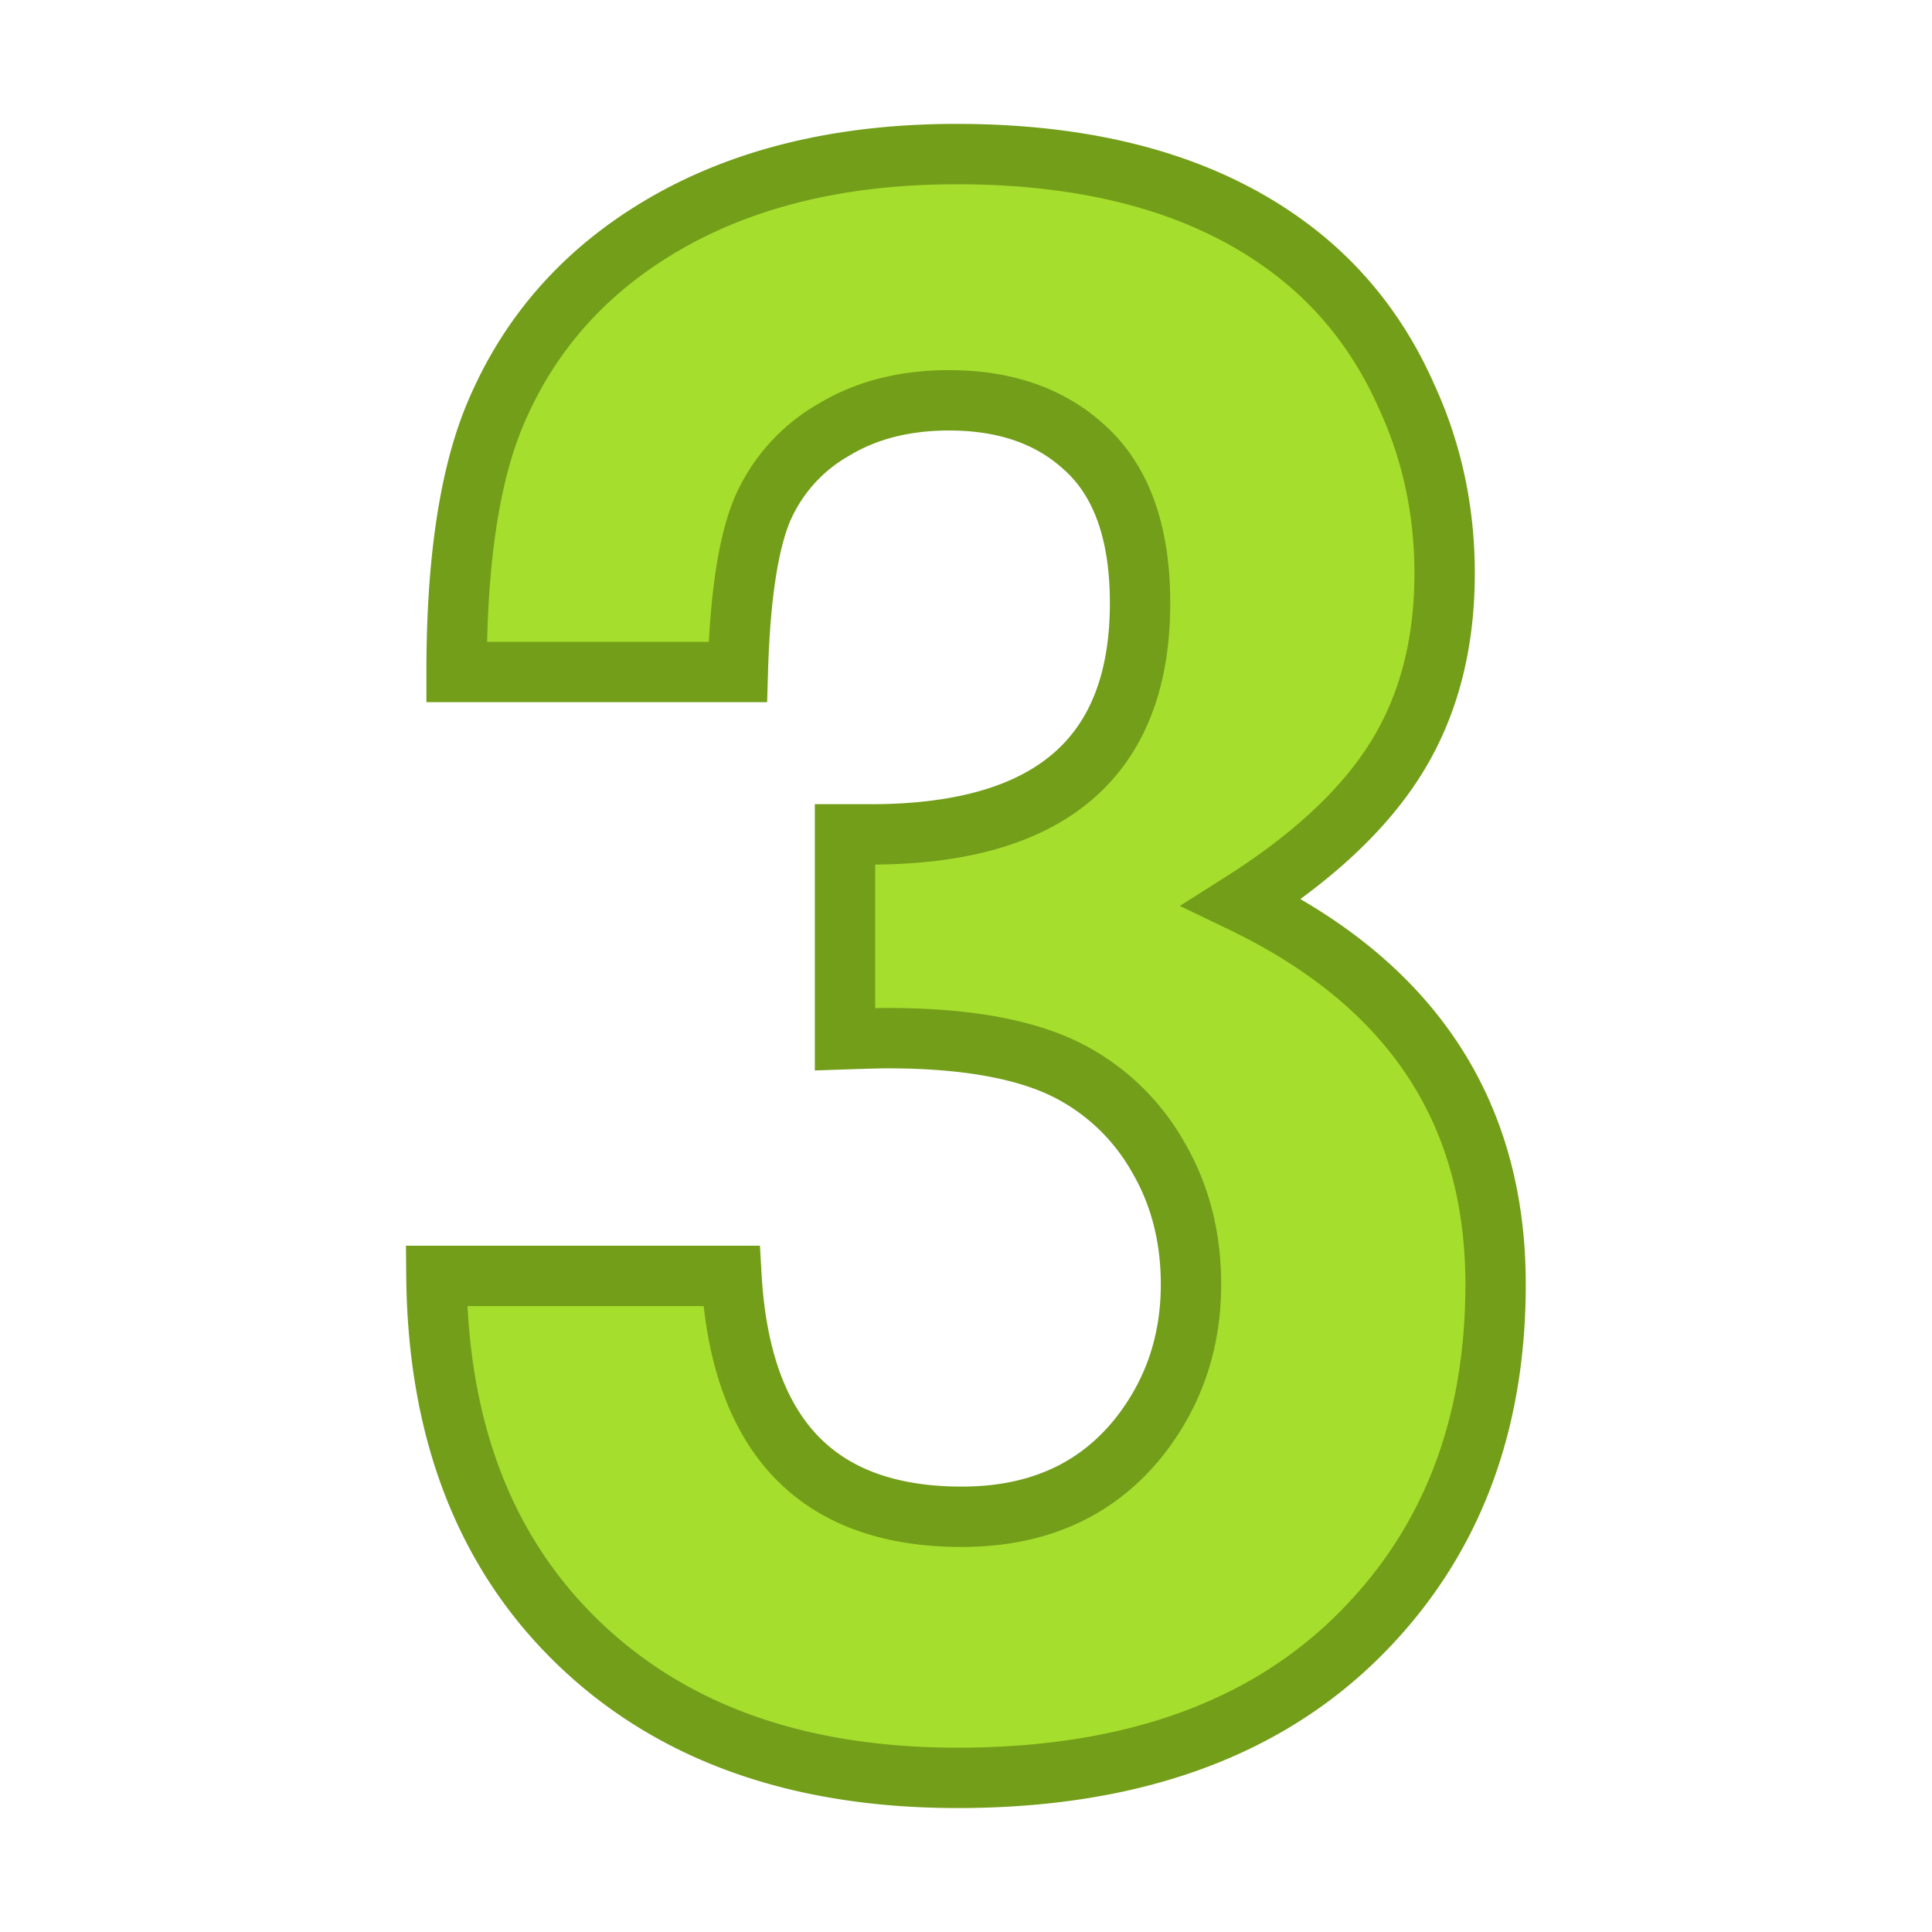<svg width="64" height="64" version="1.1" id="svg12" xmlns="http://www.w3.org/2000/svg" xmlns:rdf="http://www.w3.org/1999/02/22-rdf-syntax-ns#" xmlns:cc="http://creativecommons.org/ns#" xmlns:dc="http://purl.org/dc/elements/1.1/"><g id="g10"><g aria-label="3" id="text918" style="font-style:normal;font-variant:normal;font-weight:700;font-stretch:normal;font-size:72px;line-height:1.25;font-family:'Nimbus Sans';-inkscape-font-specification:'Nimbus Sans Bold';stroke:#739e19;stroke-opacity:1;stroke-width:2;stroke-miterlimit:4;stroke-dasharray:none;fill:#a6de2e;fill-opacity:1"><path d="M27.992 34.426V27.64h.844c5.953 0 8.93-2.555 8.93-7.664 0-2.367-.633-4.102-1.899-5.204-1.125-1.007-2.601-1.511-4.43-1.511-1.476 0-2.753.328-3.832.984a5.594 5.594 0 0 0-2.355 2.637c-.469 1.125-.738 2.918-.809 5.379h-9.316c0-3.54.398-6.317 1.195-8.332 1.195-2.977 3.281-5.25 6.258-6.82 2.555-1.337 5.59-2.005 9.106-2.005 4.805 0 8.613 1.137 11.425 3.41 1.5 1.22 2.66 2.755 3.48 4.606.844 1.828 1.266 3.785 1.266 5.871 0 2.344-.527 4.371-1.582 6.082-1.055 1.711-2.765 3.317-5.132 4.817 5.601 2.695 8.402 6.914 8.402 12.656 0 4.734-1.5 8.601-4.5 11.601-3.164 3.165-7.605 4.747-13.324 4.747-5.273 0-9.457-1.488-12.551-4.465-3.093-2.977-4.664-7.031-4.711-12.164h9.773c.305 5.32 2.848 7.98 7.63 7.98 2.507 0 4.464-.879 5.87-2.637 1.149-1.453 1.723-3.14 1.723-5.062 0-1.57-.363-2.977-1.09-4.219a7.177 7.177 0 0 0-3.023-2.883c-1.407-.703-3.387-1.054-5.942-1.054-.257 0-.726.013-1.406.036z" id="path1110" style="fill:#a6de2e;fill-opacity:1;stroke:#739e19;stroke-width:2;stroke-miterlimit:4;stroke-dasharray:none;stroke-opacity:1"/></g></g></svg>